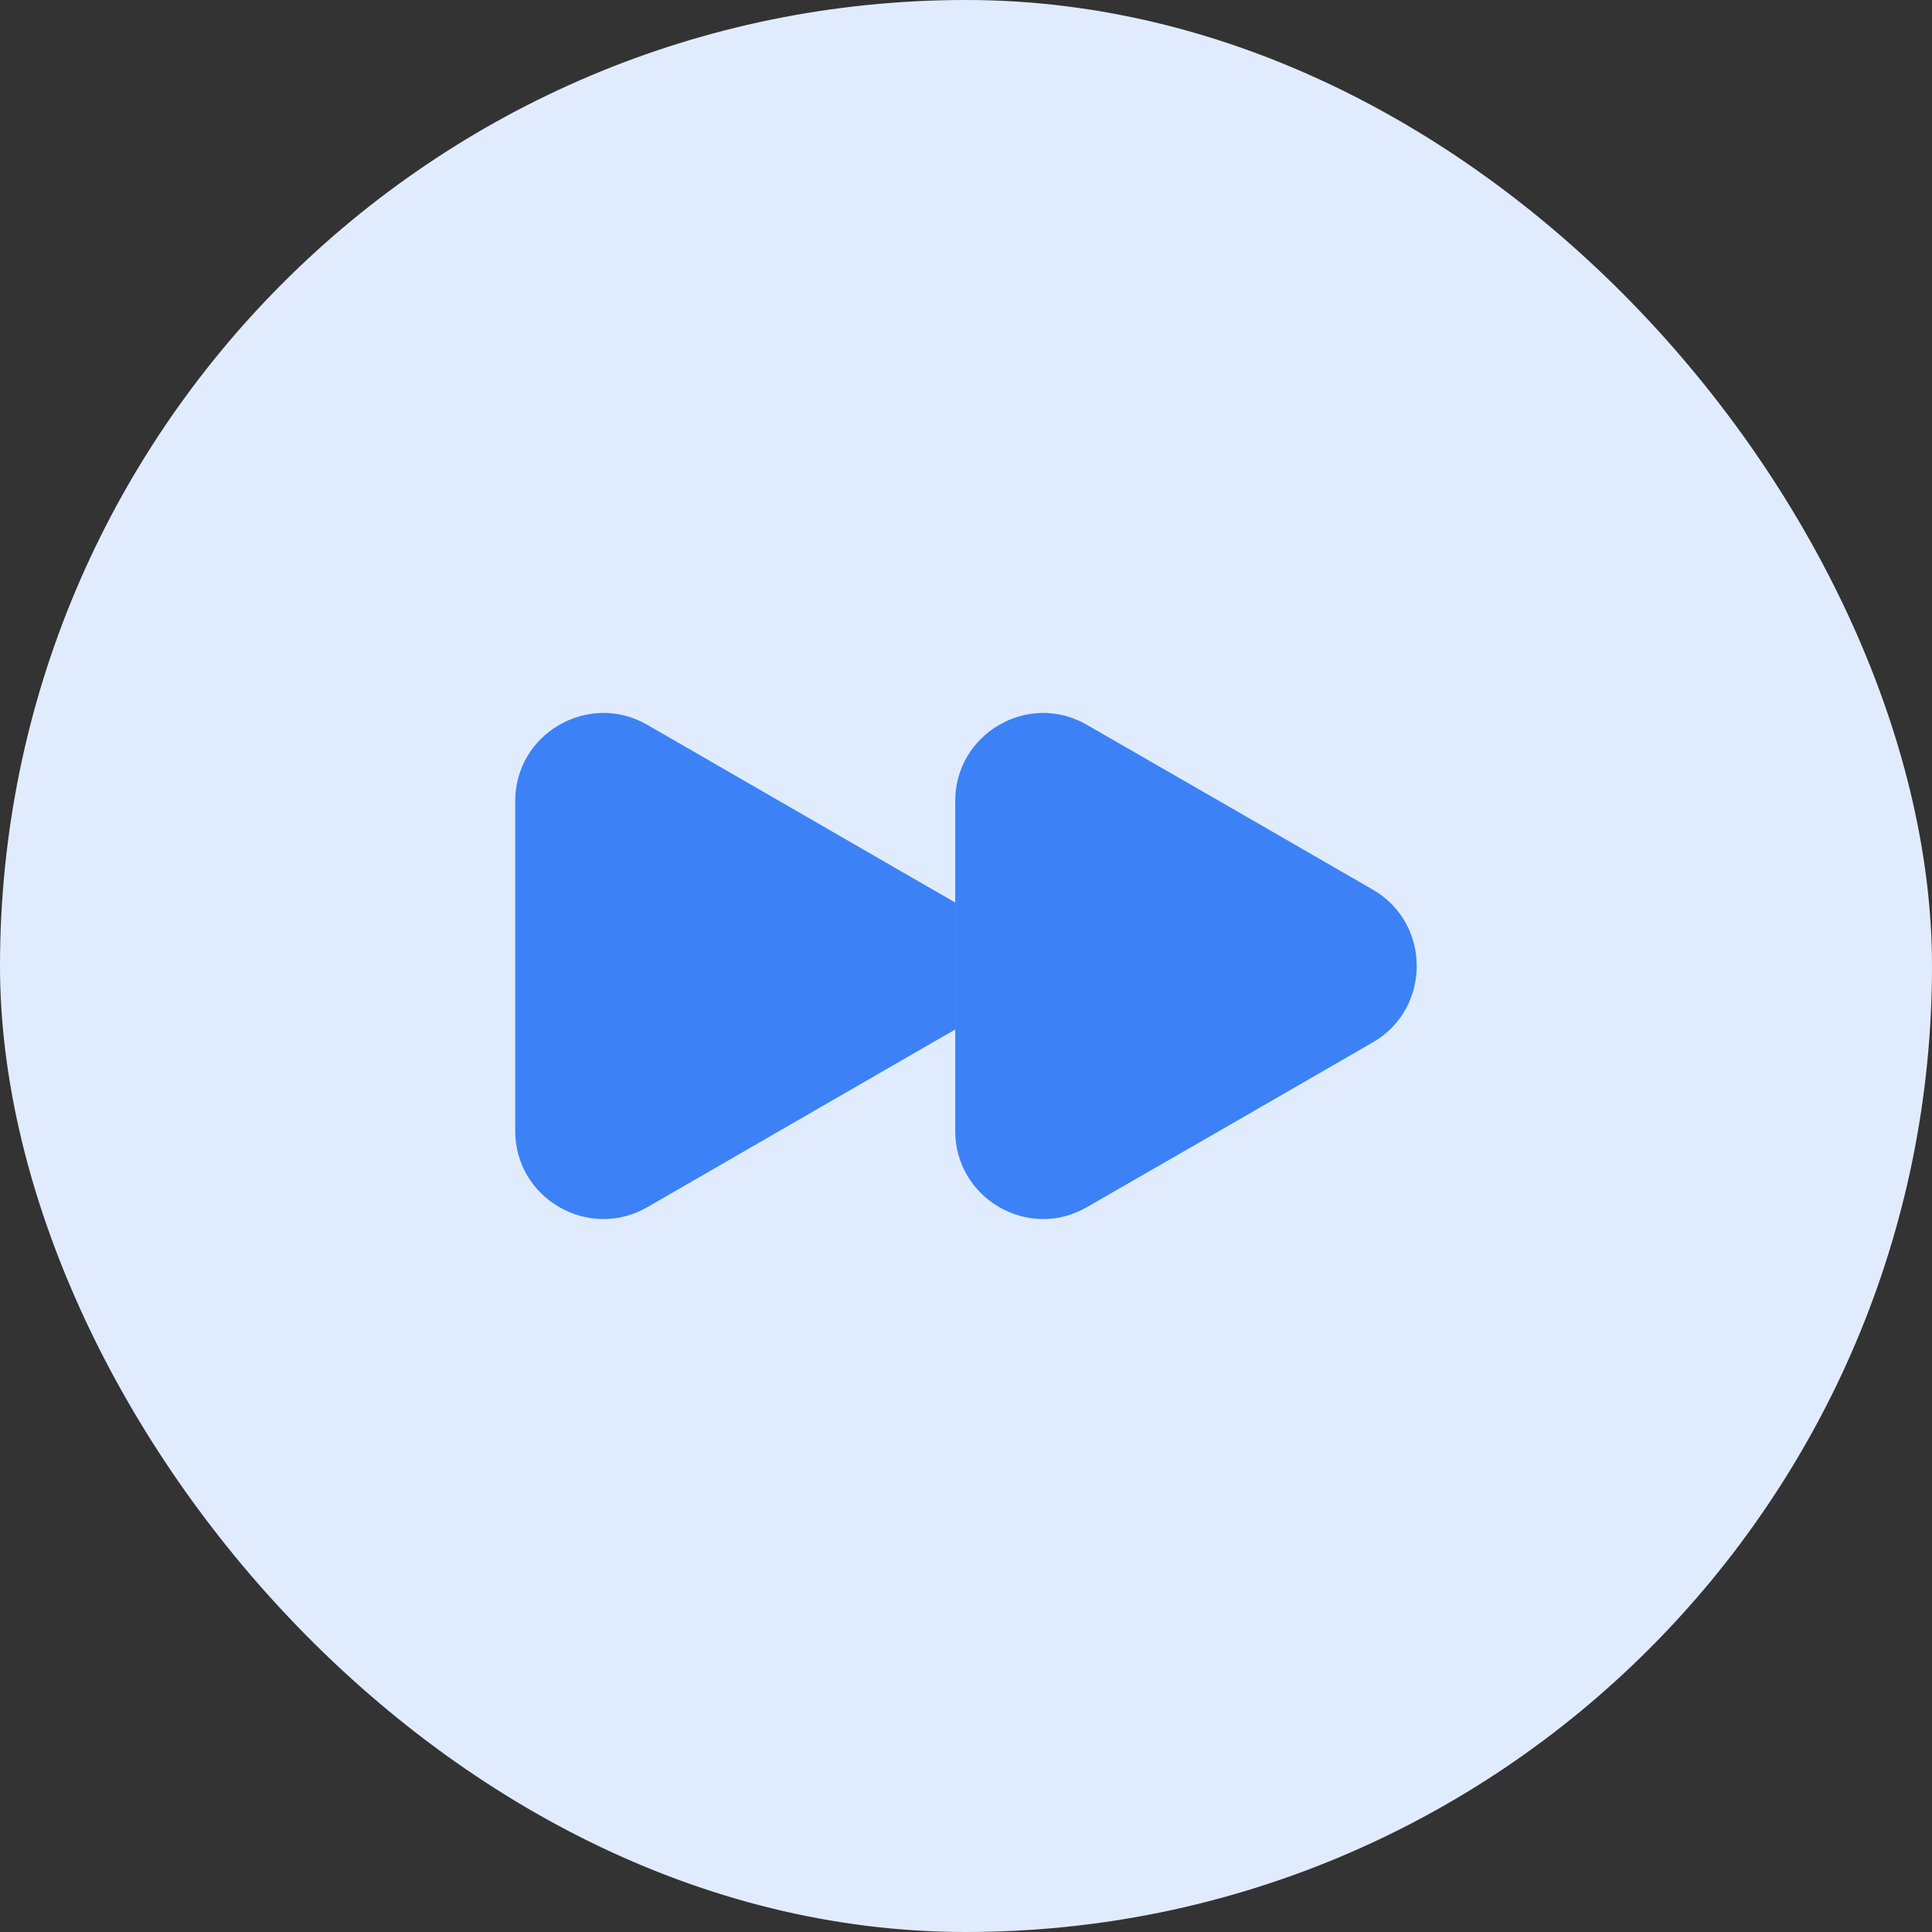 <svg width="50" height="50" viewBox="0 0 50 50" fill="none" xmlns="http://www.w3.org/2000/svg">
<rect x="0" y="0" width="50" height="50" fill="#333333" stroke="none"/>
<rect width="50" height="50" rx="25" fill="#E0ECFE"/>
<path d="M13.334 20.73V29.27C13.334 31.02 15.236 32.117 16.752 31.242L20.451 29.107L24.149 26.972L24.721 26.645V23.355L24.149 23.028L20.451 20.893L16.752 18.758C15.236 17.883 13.334 18.98 13.334 20.73Z" fill="#3C82F6"/>
<path d="M24.721 20.73V29.27C24.721 31.02 26.622 32.117 28.127 31.242L31.837 29.107L35.536 26.972C37.041 26.097 37.041 23.903 35.536 23.028L31.837 20.893L28.127 18.758C26.622 17.883 24.721 18.98 24.721 20.73Z" fill="#3C82F6"/>
</svg>
